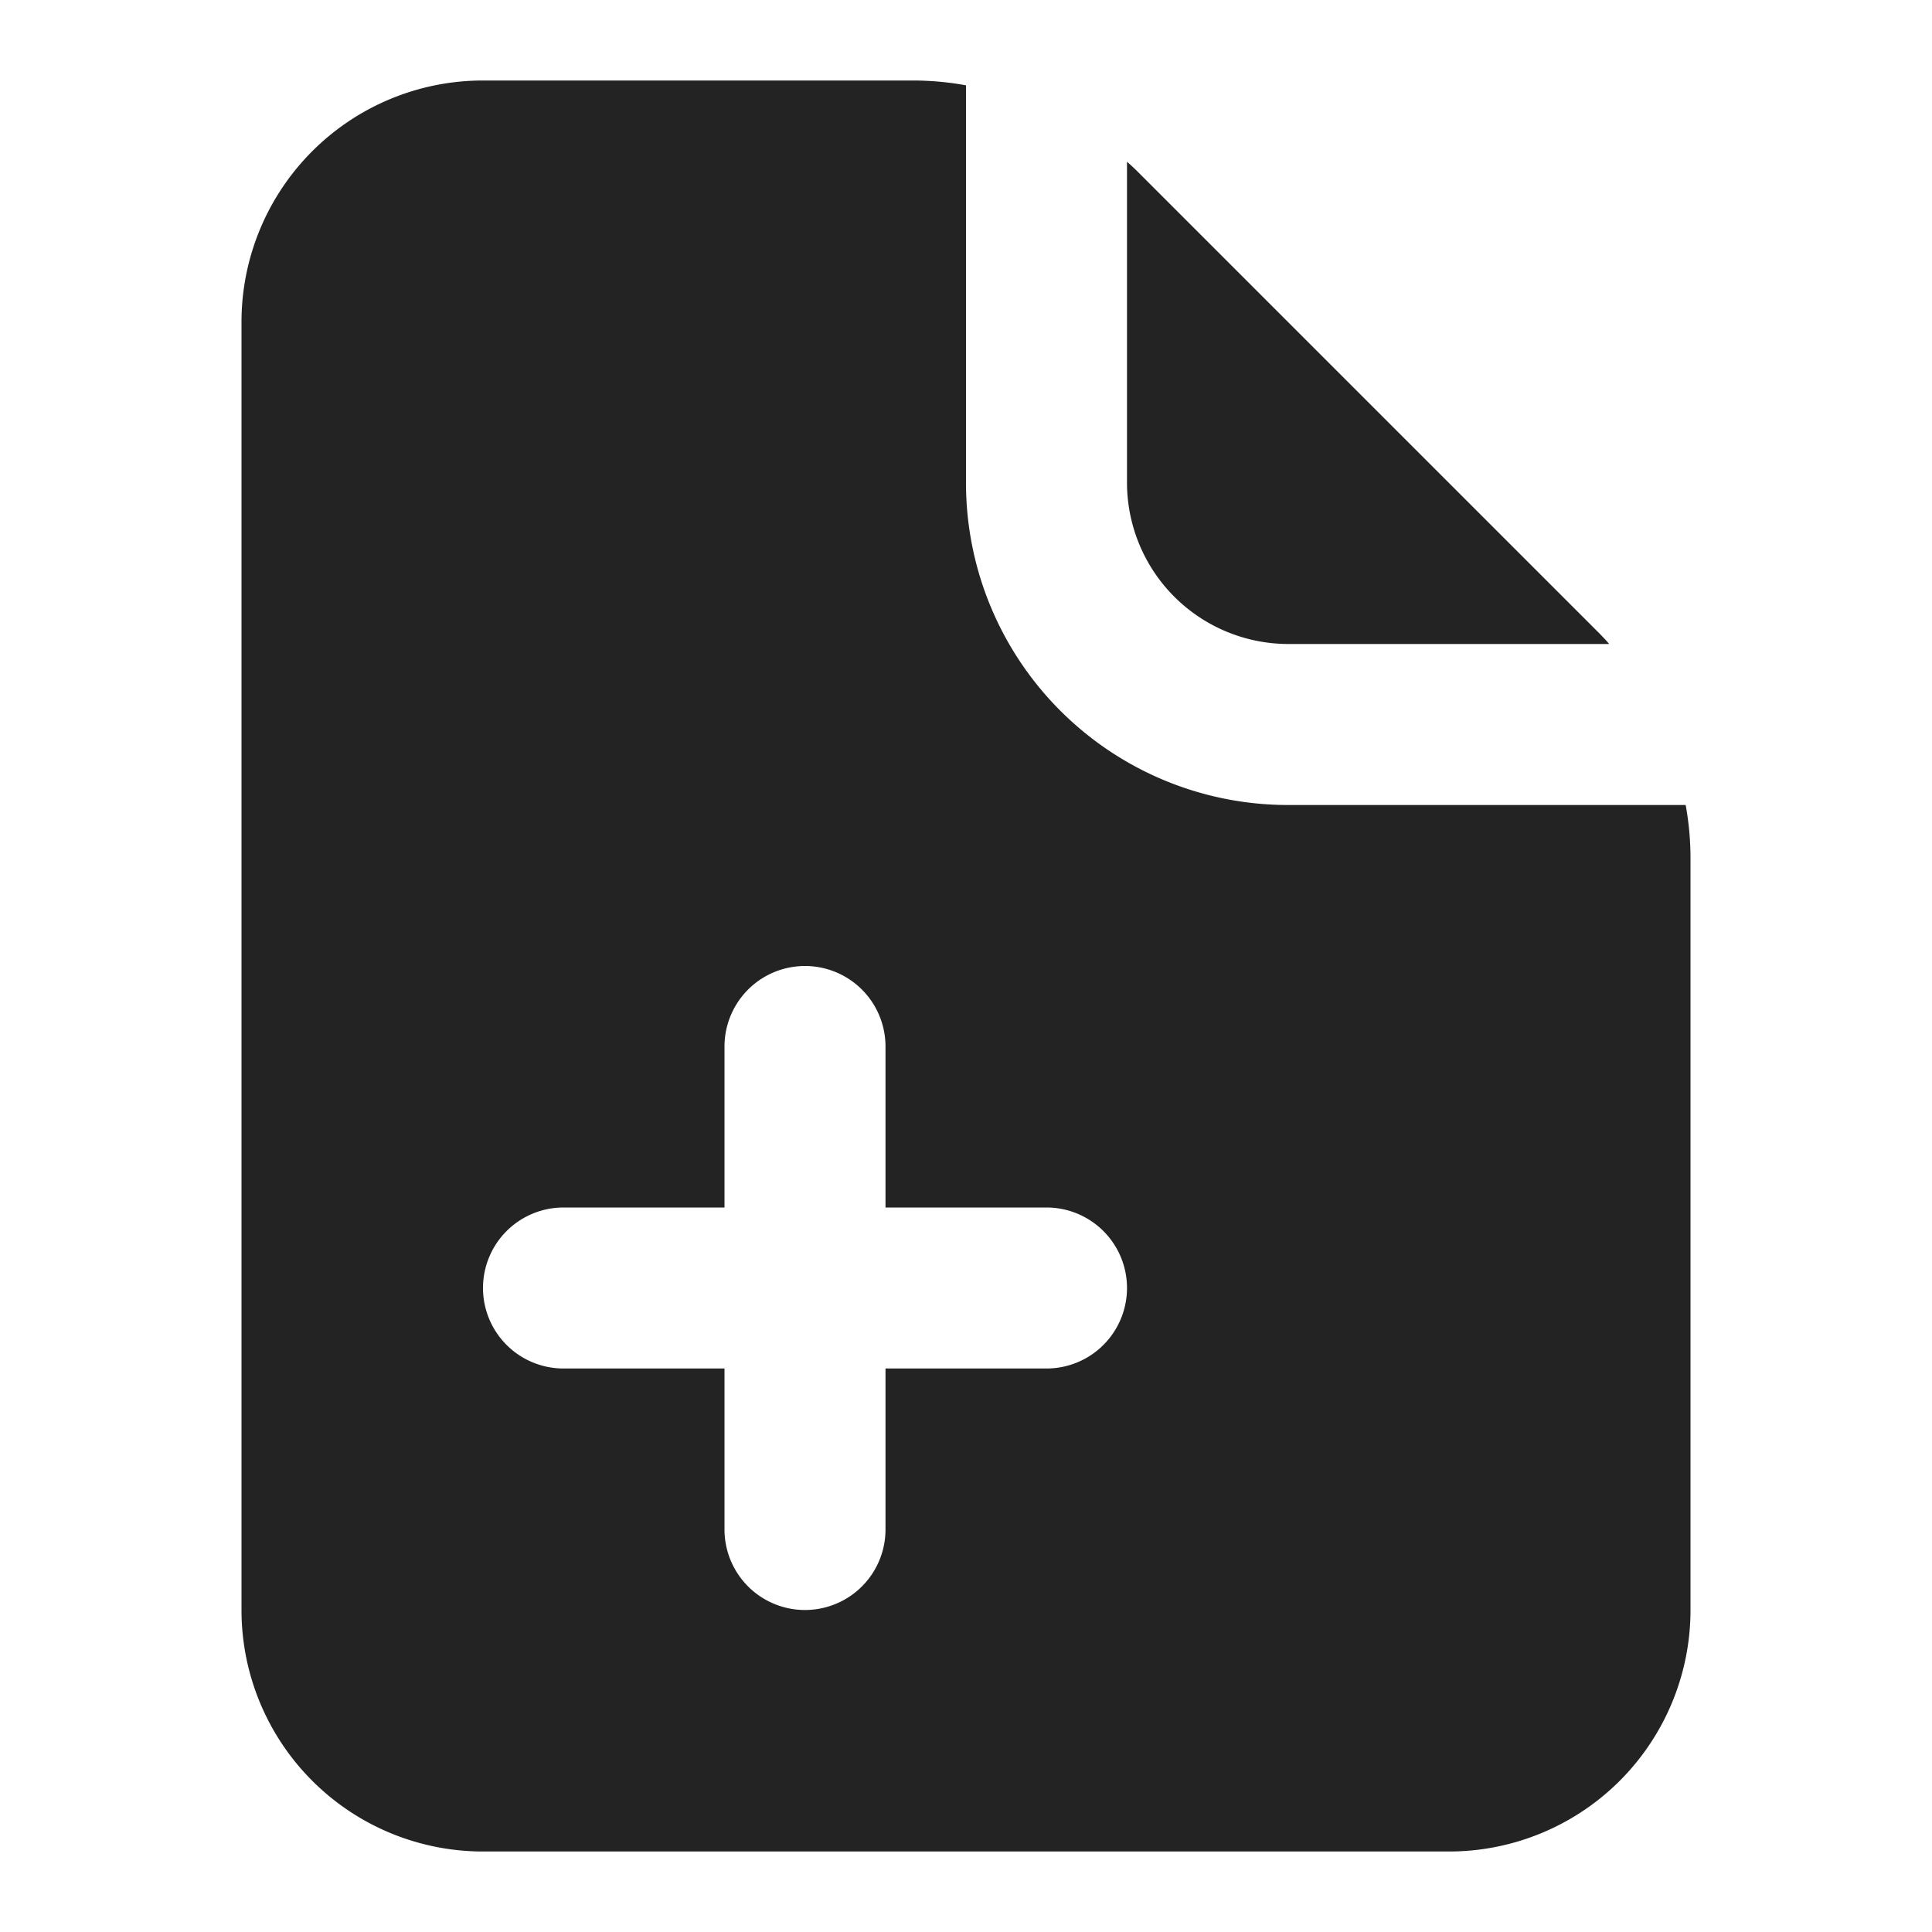 <?xml version="1.0" ?><svg id="Icons" viewBox="0 0 24 24" xmlns="http://www.w3.org/2000/svg"><defs><style>.cls-1{fill:#232323;}</style></defs><path class="cls-1" d="M14,6V2.01c.06.05.12.11.17.16l5.66,5.66c.05.05.11.11.16.17H16A2.006,2.006,0,0,1,14,6Z"/><path class="cls-1" d="M20.94,10H16a4,4,0,0,1-4-4V1.06A3.683,3.683,0,0,0,11.34,1H6A3,3,0,0,0,3,4V20a3,3,0,0,0,3,3H18a3,3,0,0,0,3-3V10.66A3.683,3.683,0,0,0,20.94,10ZM13,17H11v2a1,1,0,0,1-2,0V17H7a1,1,0,0,1,0-2H9V13a1,1,0,0,1,2,0v2h2a1,1,0,0,1,0,2Z"/></svg>